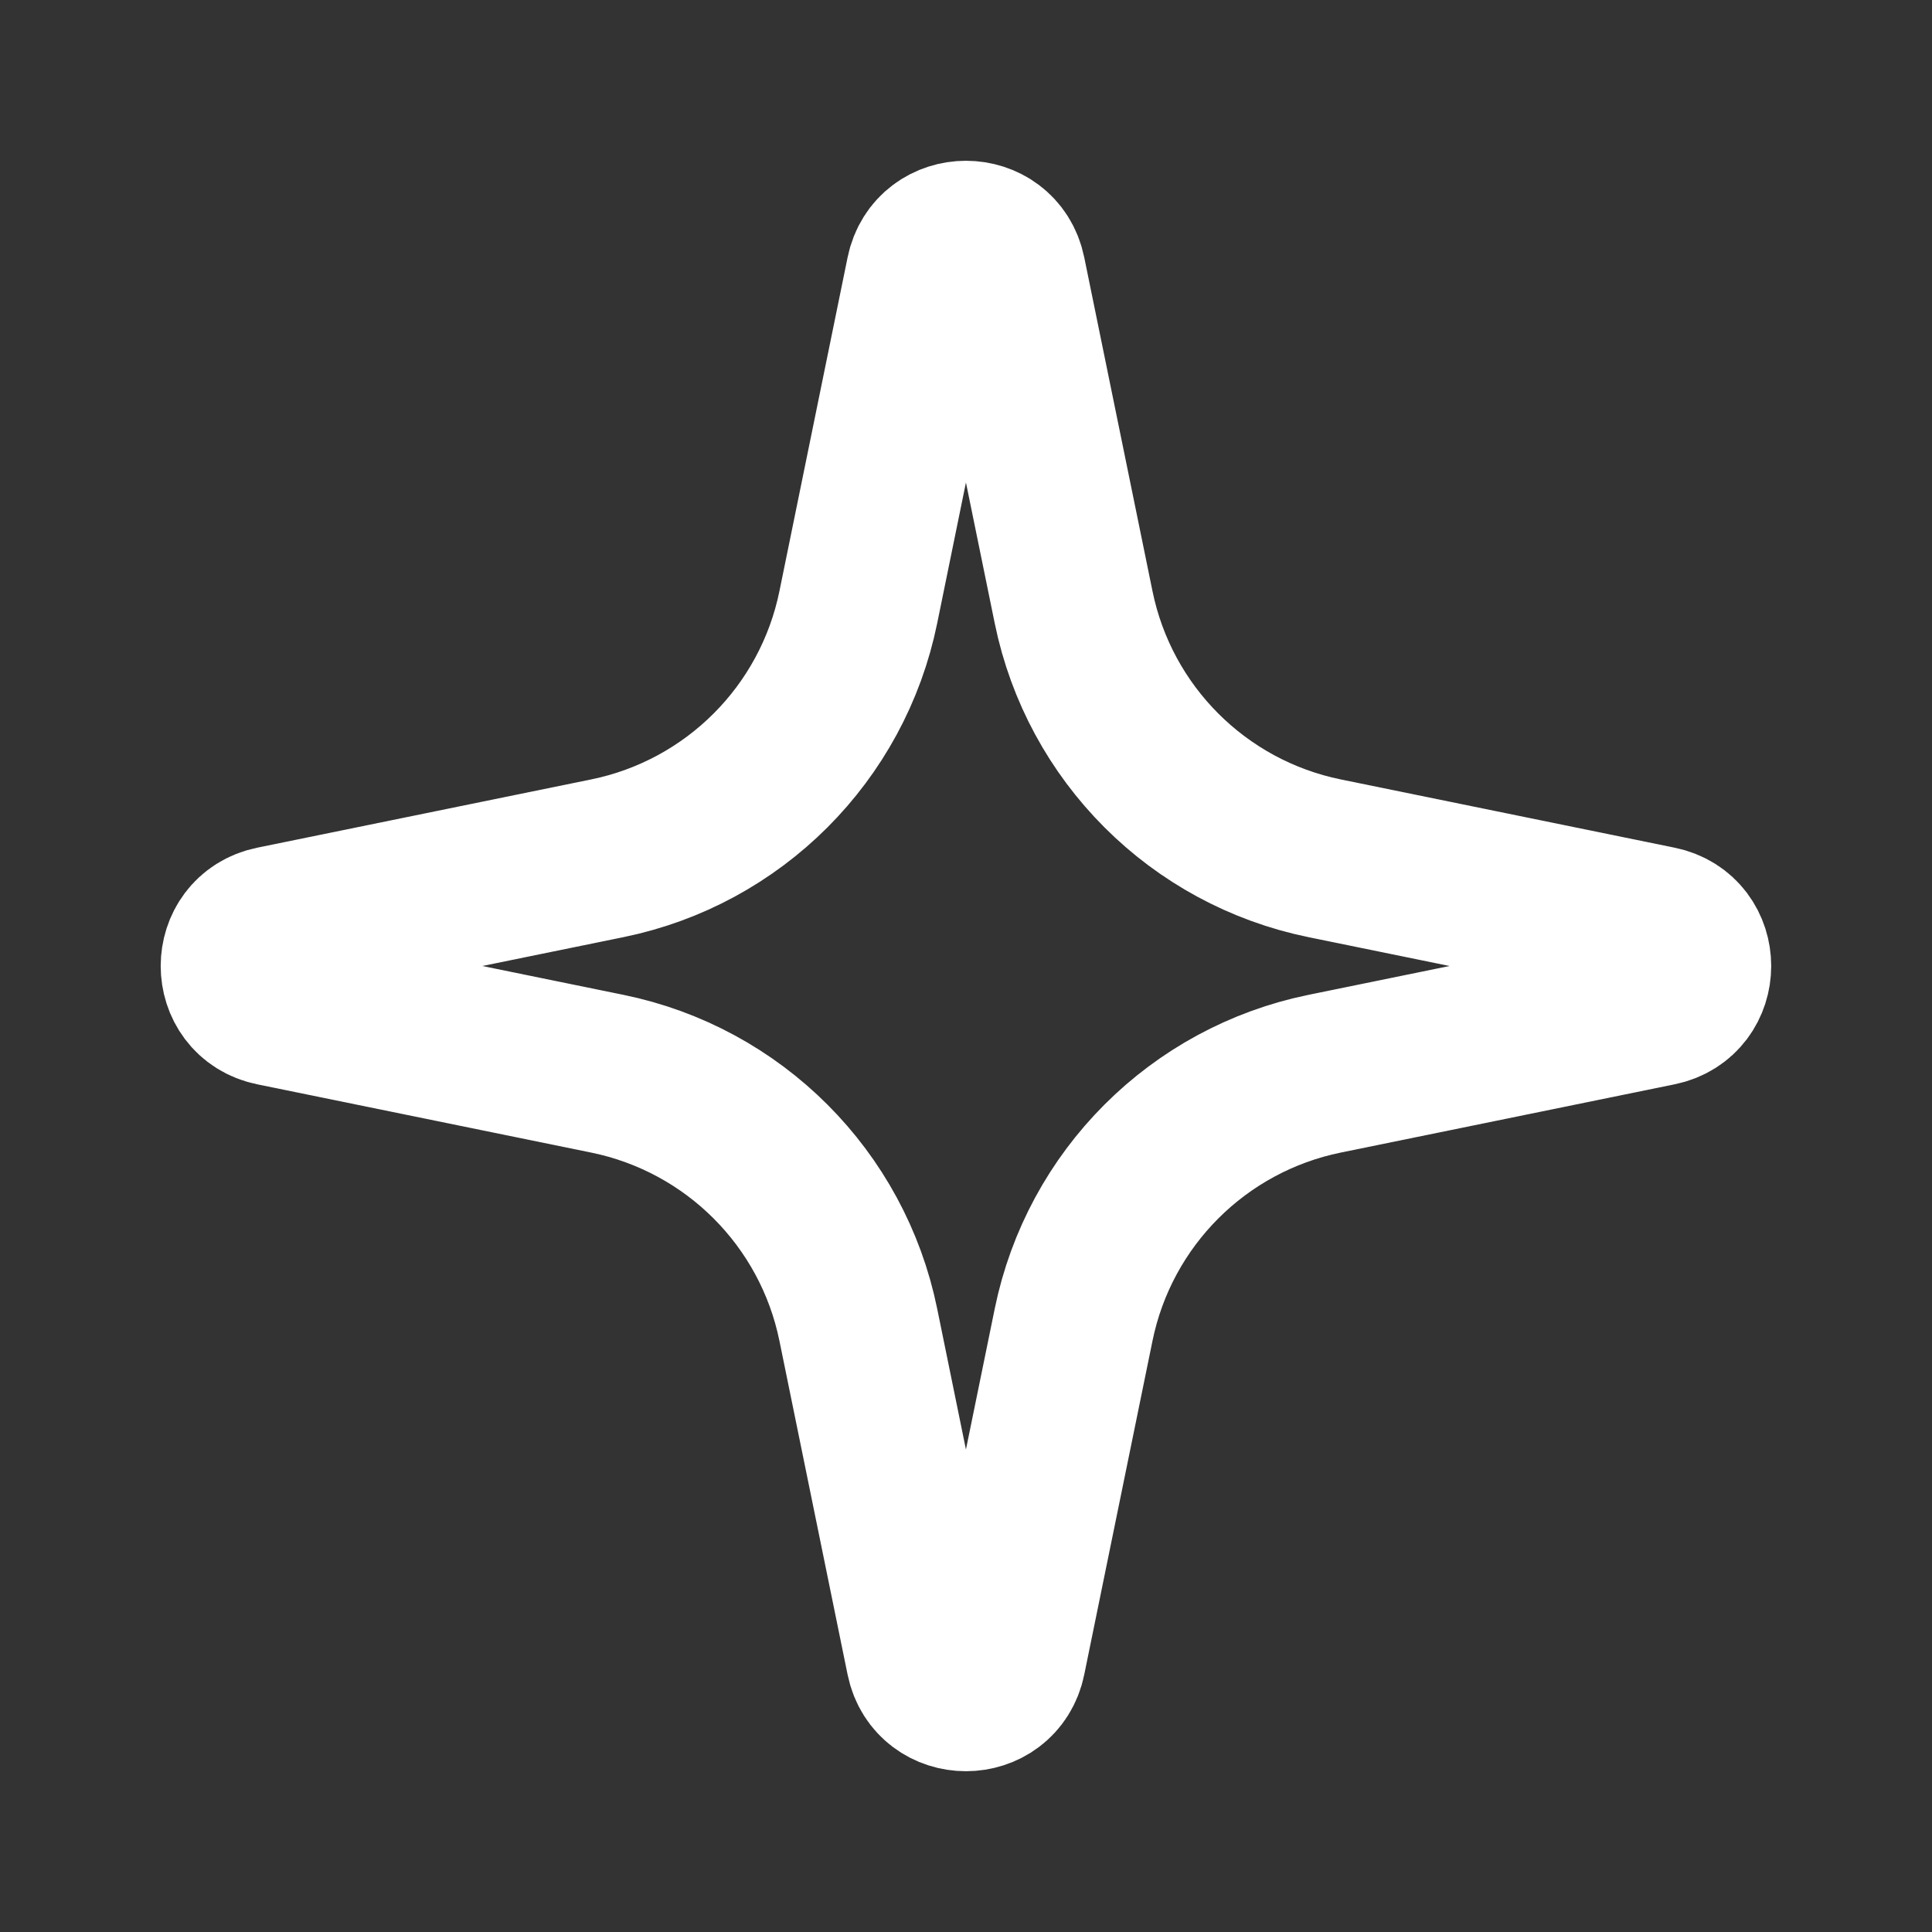 <svg width="24" height="24" viewBox="0 0 24 24" fill="none" xmlns="http://www.w3.org/2000/svg">
<rect x="0" y="0" width="24" height="24" fill="#333333" stroke="none"/>
<path d="M11.509 3.397C11.618 2.864 12.38 2.864 12.489 3.397L13.337 7.544C13.658 9.114 14.885 10.341 16.455 10.662L20.602 11.51C21.136 11.619 21.136 12.381 20.602 12.49L16.455 13.338C14.885 13.659 13.658 14.886 13.337 16.456L12.489 20.603C12.38 21.136 11.618 21.136 11.509 20.603L10.662 16.456C10.341 14.886 9.114 13.659 7.544 13.338L3.396 12.49C2.863 12.381 2.863 11.619 3.396 11.51L7.544 10.662C9.114 10.341 10.341 9.114 10.662 7.544L11.509 3.397Z" stroke="white" stroke-width="2"/>
</svg>
